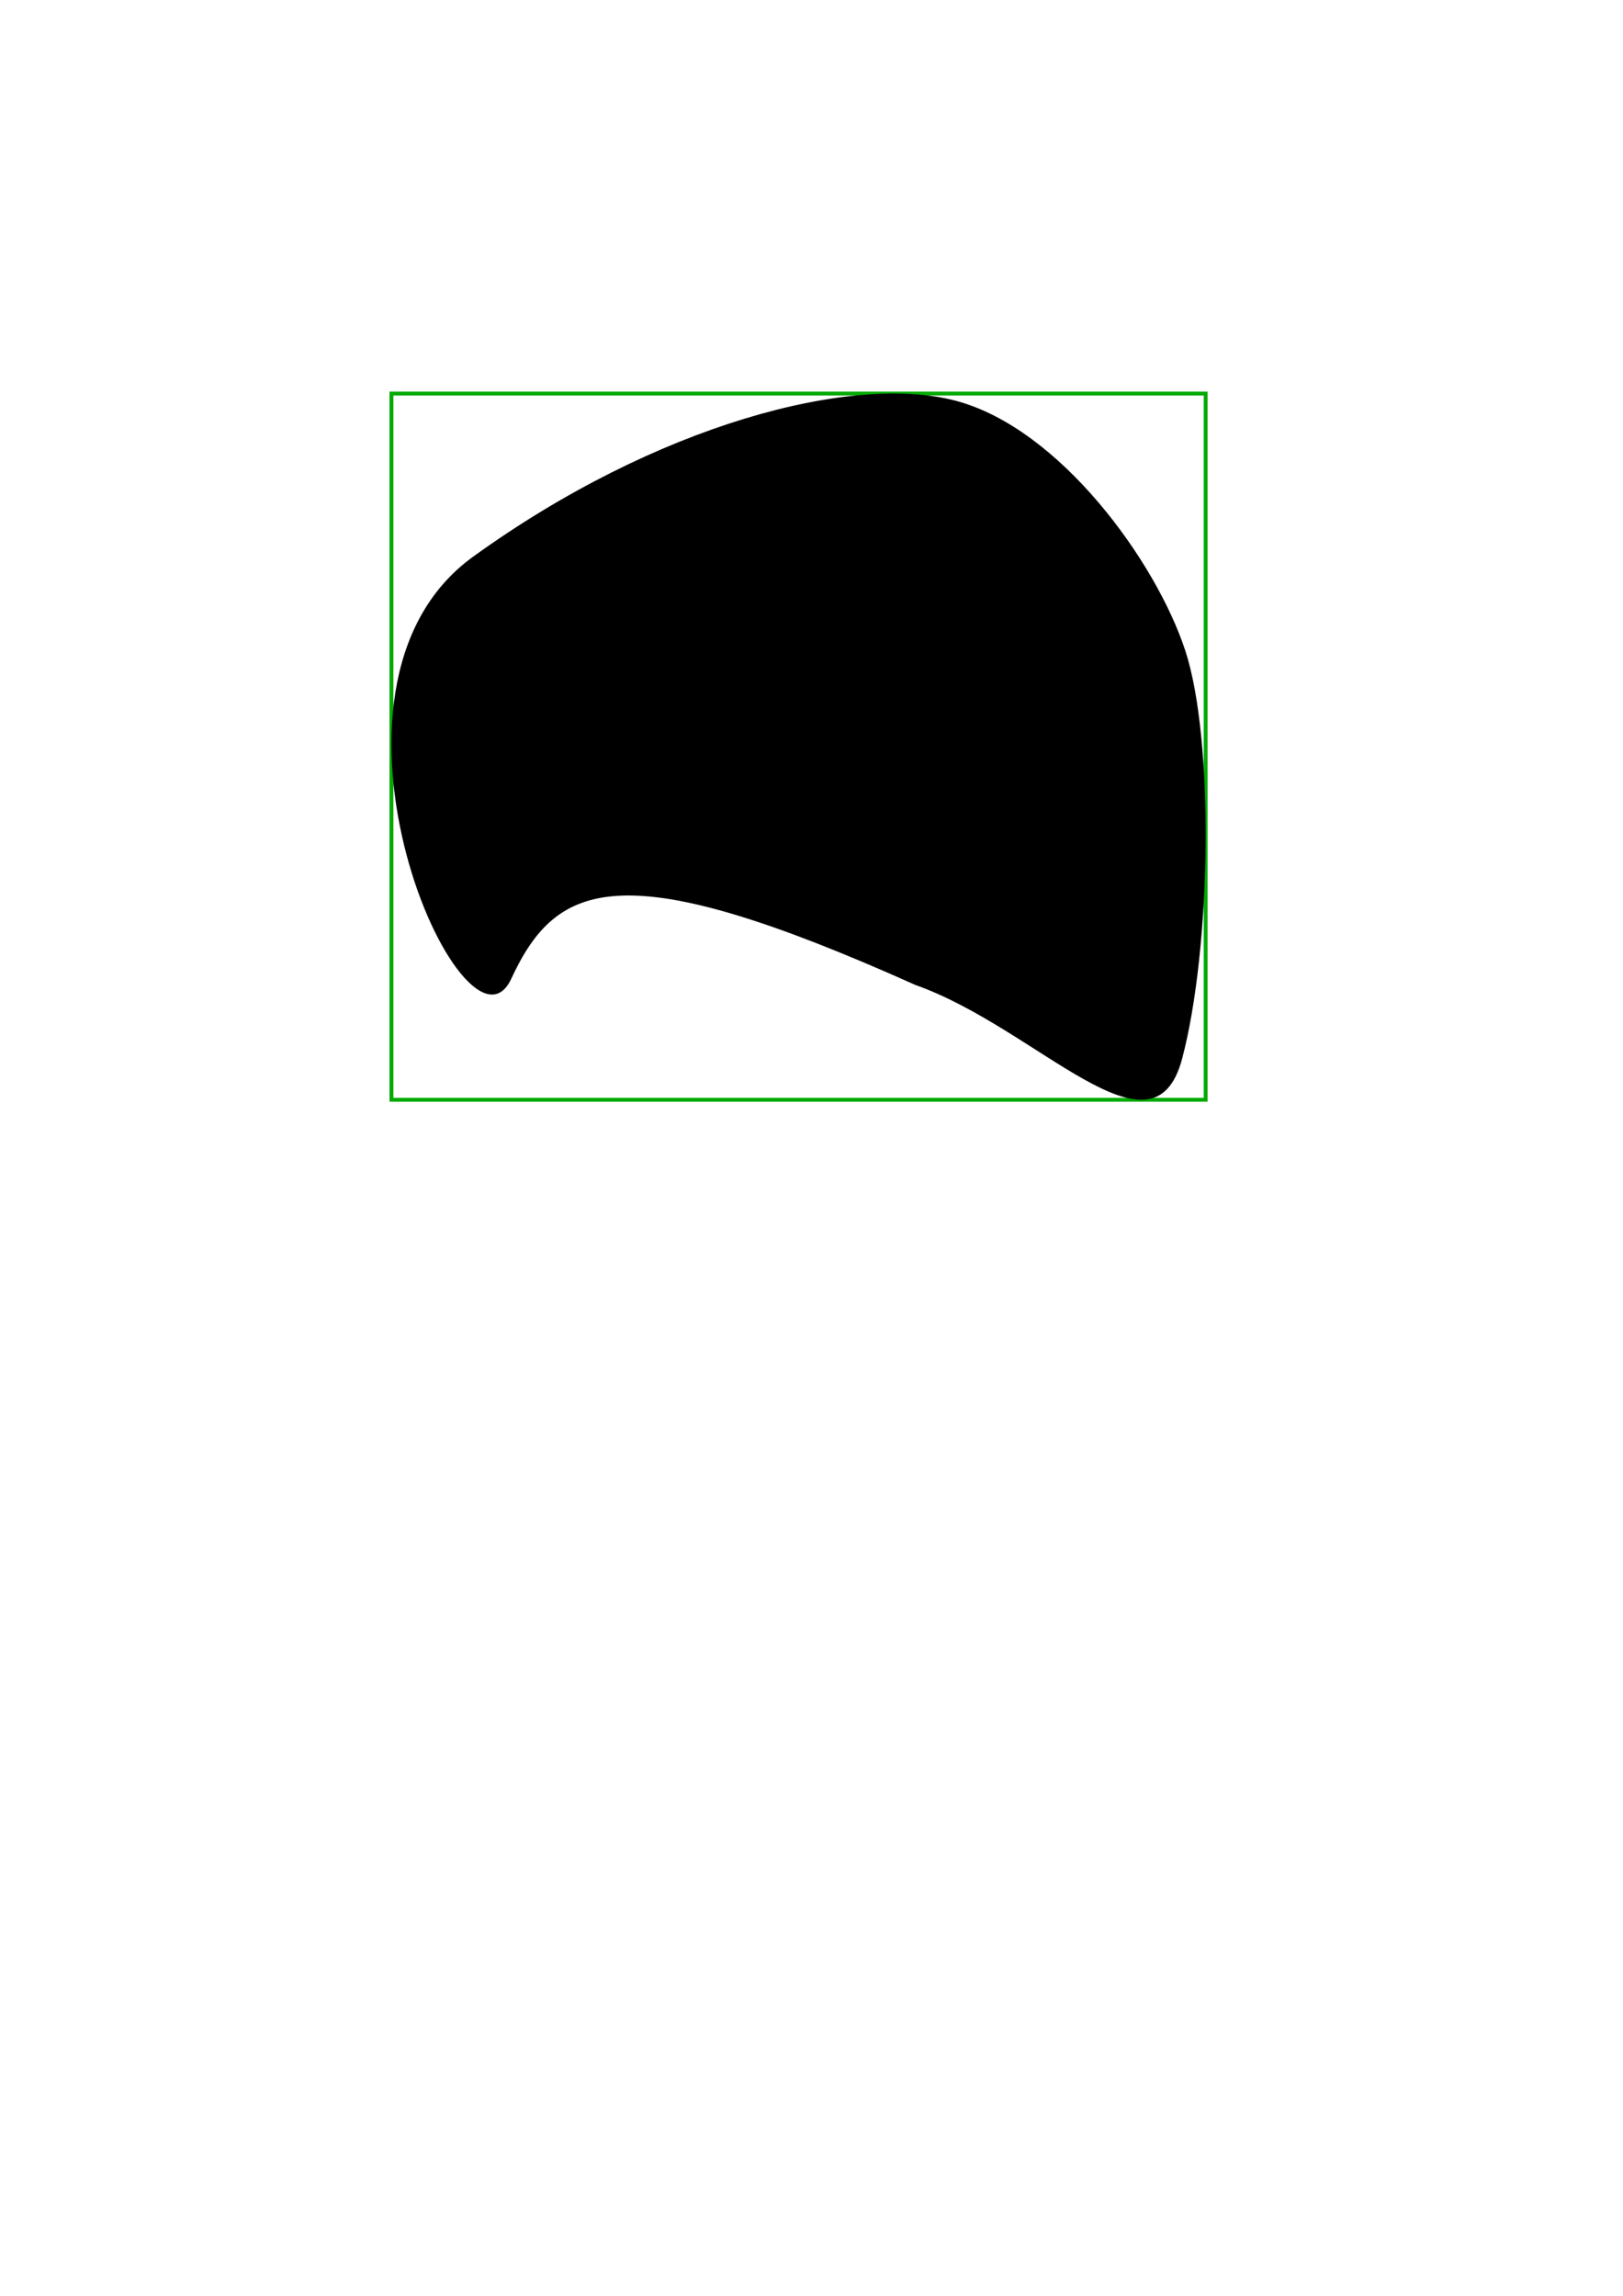 <svg xmlns="http://www.w3.org/2000/svg" viewBox="0 0 210 297">
    <g transform="scale(5) translate(10, 10)">
    <rect x="0.13" y="0.183" width="21.07" height="18.271" stroke="#0a0" fill="none" stroke-width="0.1" />
    <path d="M 13.688 15.484 C 6.117 12.09 4.413 12.771 3.231 15.322 C 2.049 17.874 -2.495 7.827 2.241 4.405 C 6.977 0.983 12.05 -0.346 14.741 0.371 C 17.432 1.089 19.921 4.534 20.674 6.837 C 21.427 9.14 21.345 14.534 20.593 17.385 C 19.842 20.237 16.859 16.605 13.688 15.484 Z"/>
    </g>
</svg>
